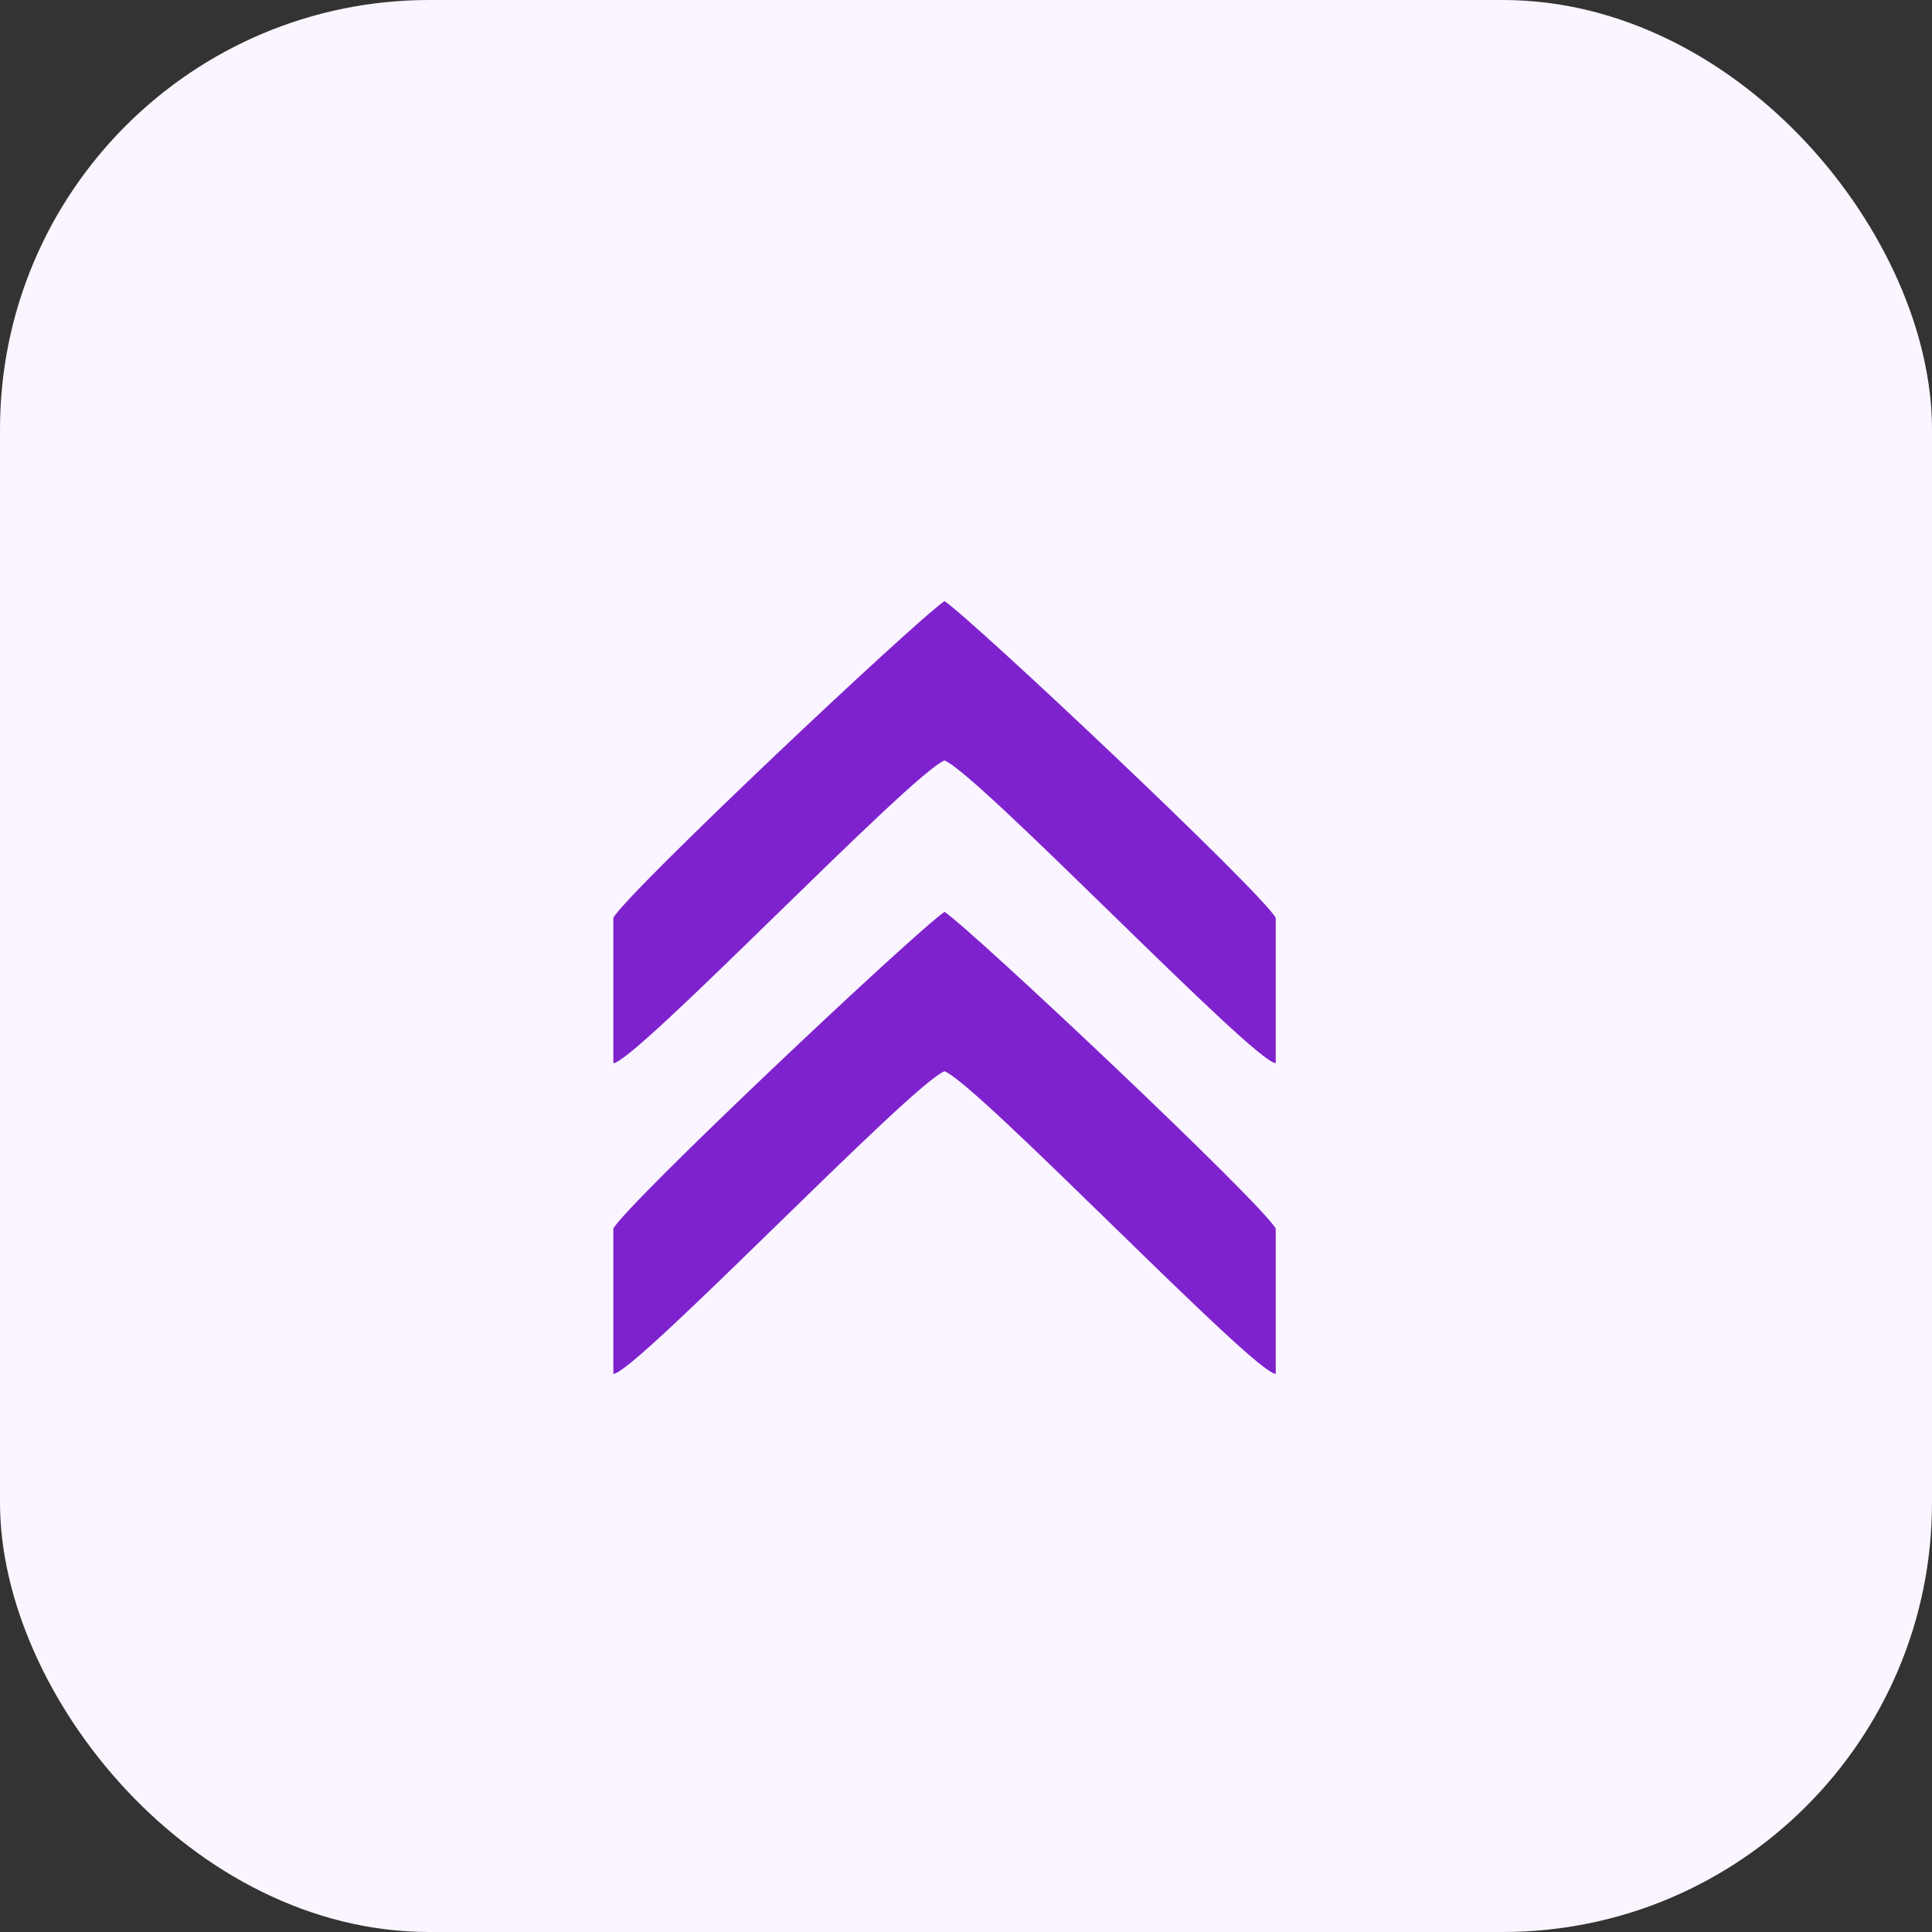 <svg width="45" height="45" viewBox="0 0 45 45" fill="none" xmlns="http://www.w3.org/2000/svg">
<rect x="0" y="0" width="45" height="45" fill="#333333" stroke="none"/>
<rect width="45" height="45" rx="10" fill="#FAF5FF"/>
<path d="M22 14C21.267 14.509 14.635 20.762 14.286 21.377V24.762C14.77 24.774 21.203 18.033 22 17.713C22.797 18.033 29.23 24.774 29.714 24.762V21.377C29.365 20.762 22.732 14.509 22 14ZM22 21.238C21.267 21.747 14.635 28 14.286 28.615V32C14.77 32.012 21.203 25.271 22 24.951C22.797 25.271 29.23 32.012 29.714 32V28.615C29.365 28 22.732 21.747 22 21.238Z" fill="#7E22CE"/>
</svg>
